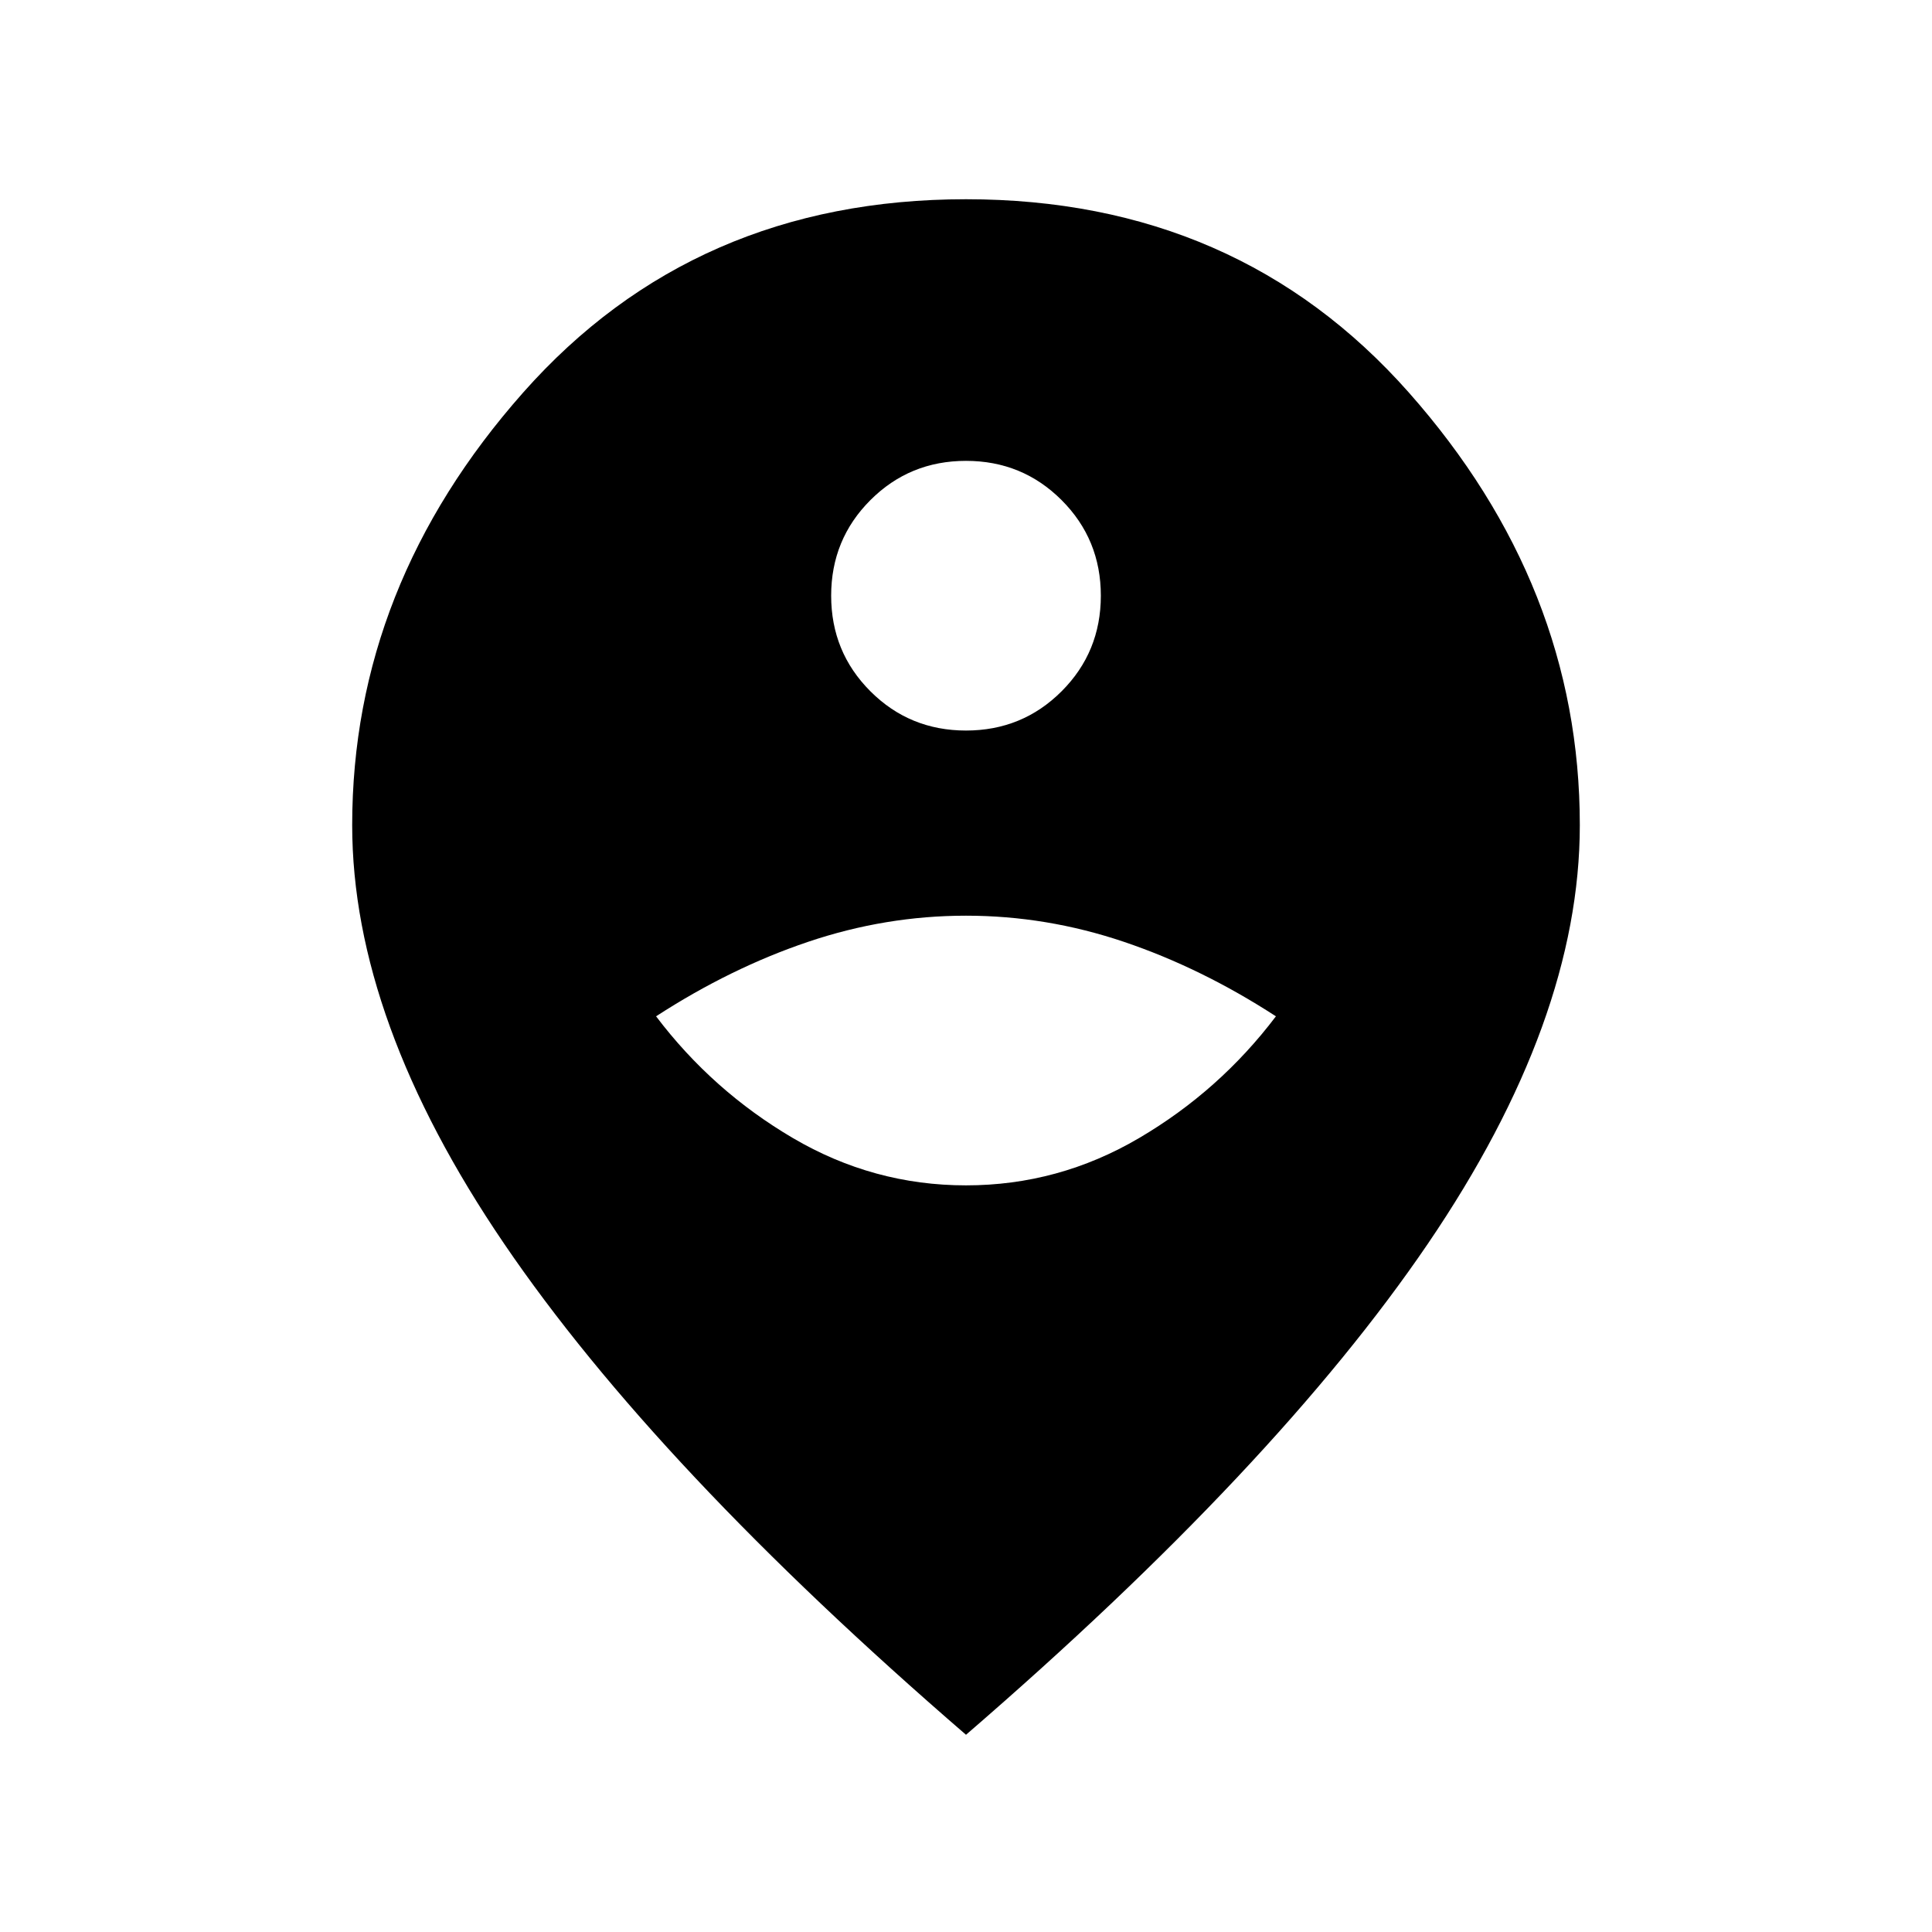 <svg xmlns="http://www.w3.org/2000/svg" height="24" viewBox="0 -960 960 960" width="24"><path d="M480-371q46 0 86-23.5t68-60.5q-37-24-75.5-37T480-505q-40 0-78.5 13T326-455q28 37 68 60.5t86 23.5Zm0-226q28 0 47.5-19.5T547-664q0-28-19.5-47.5T480-731q-28 0-47.5 19.5T413-664q0 28 19.5 47.5T480-597Zm0 499Q326-231 250.5-342T175-550q0-119 85-215t220-96q135 0 220 96t85 215q0 97-75.5 208T480-98Z"/></svg>